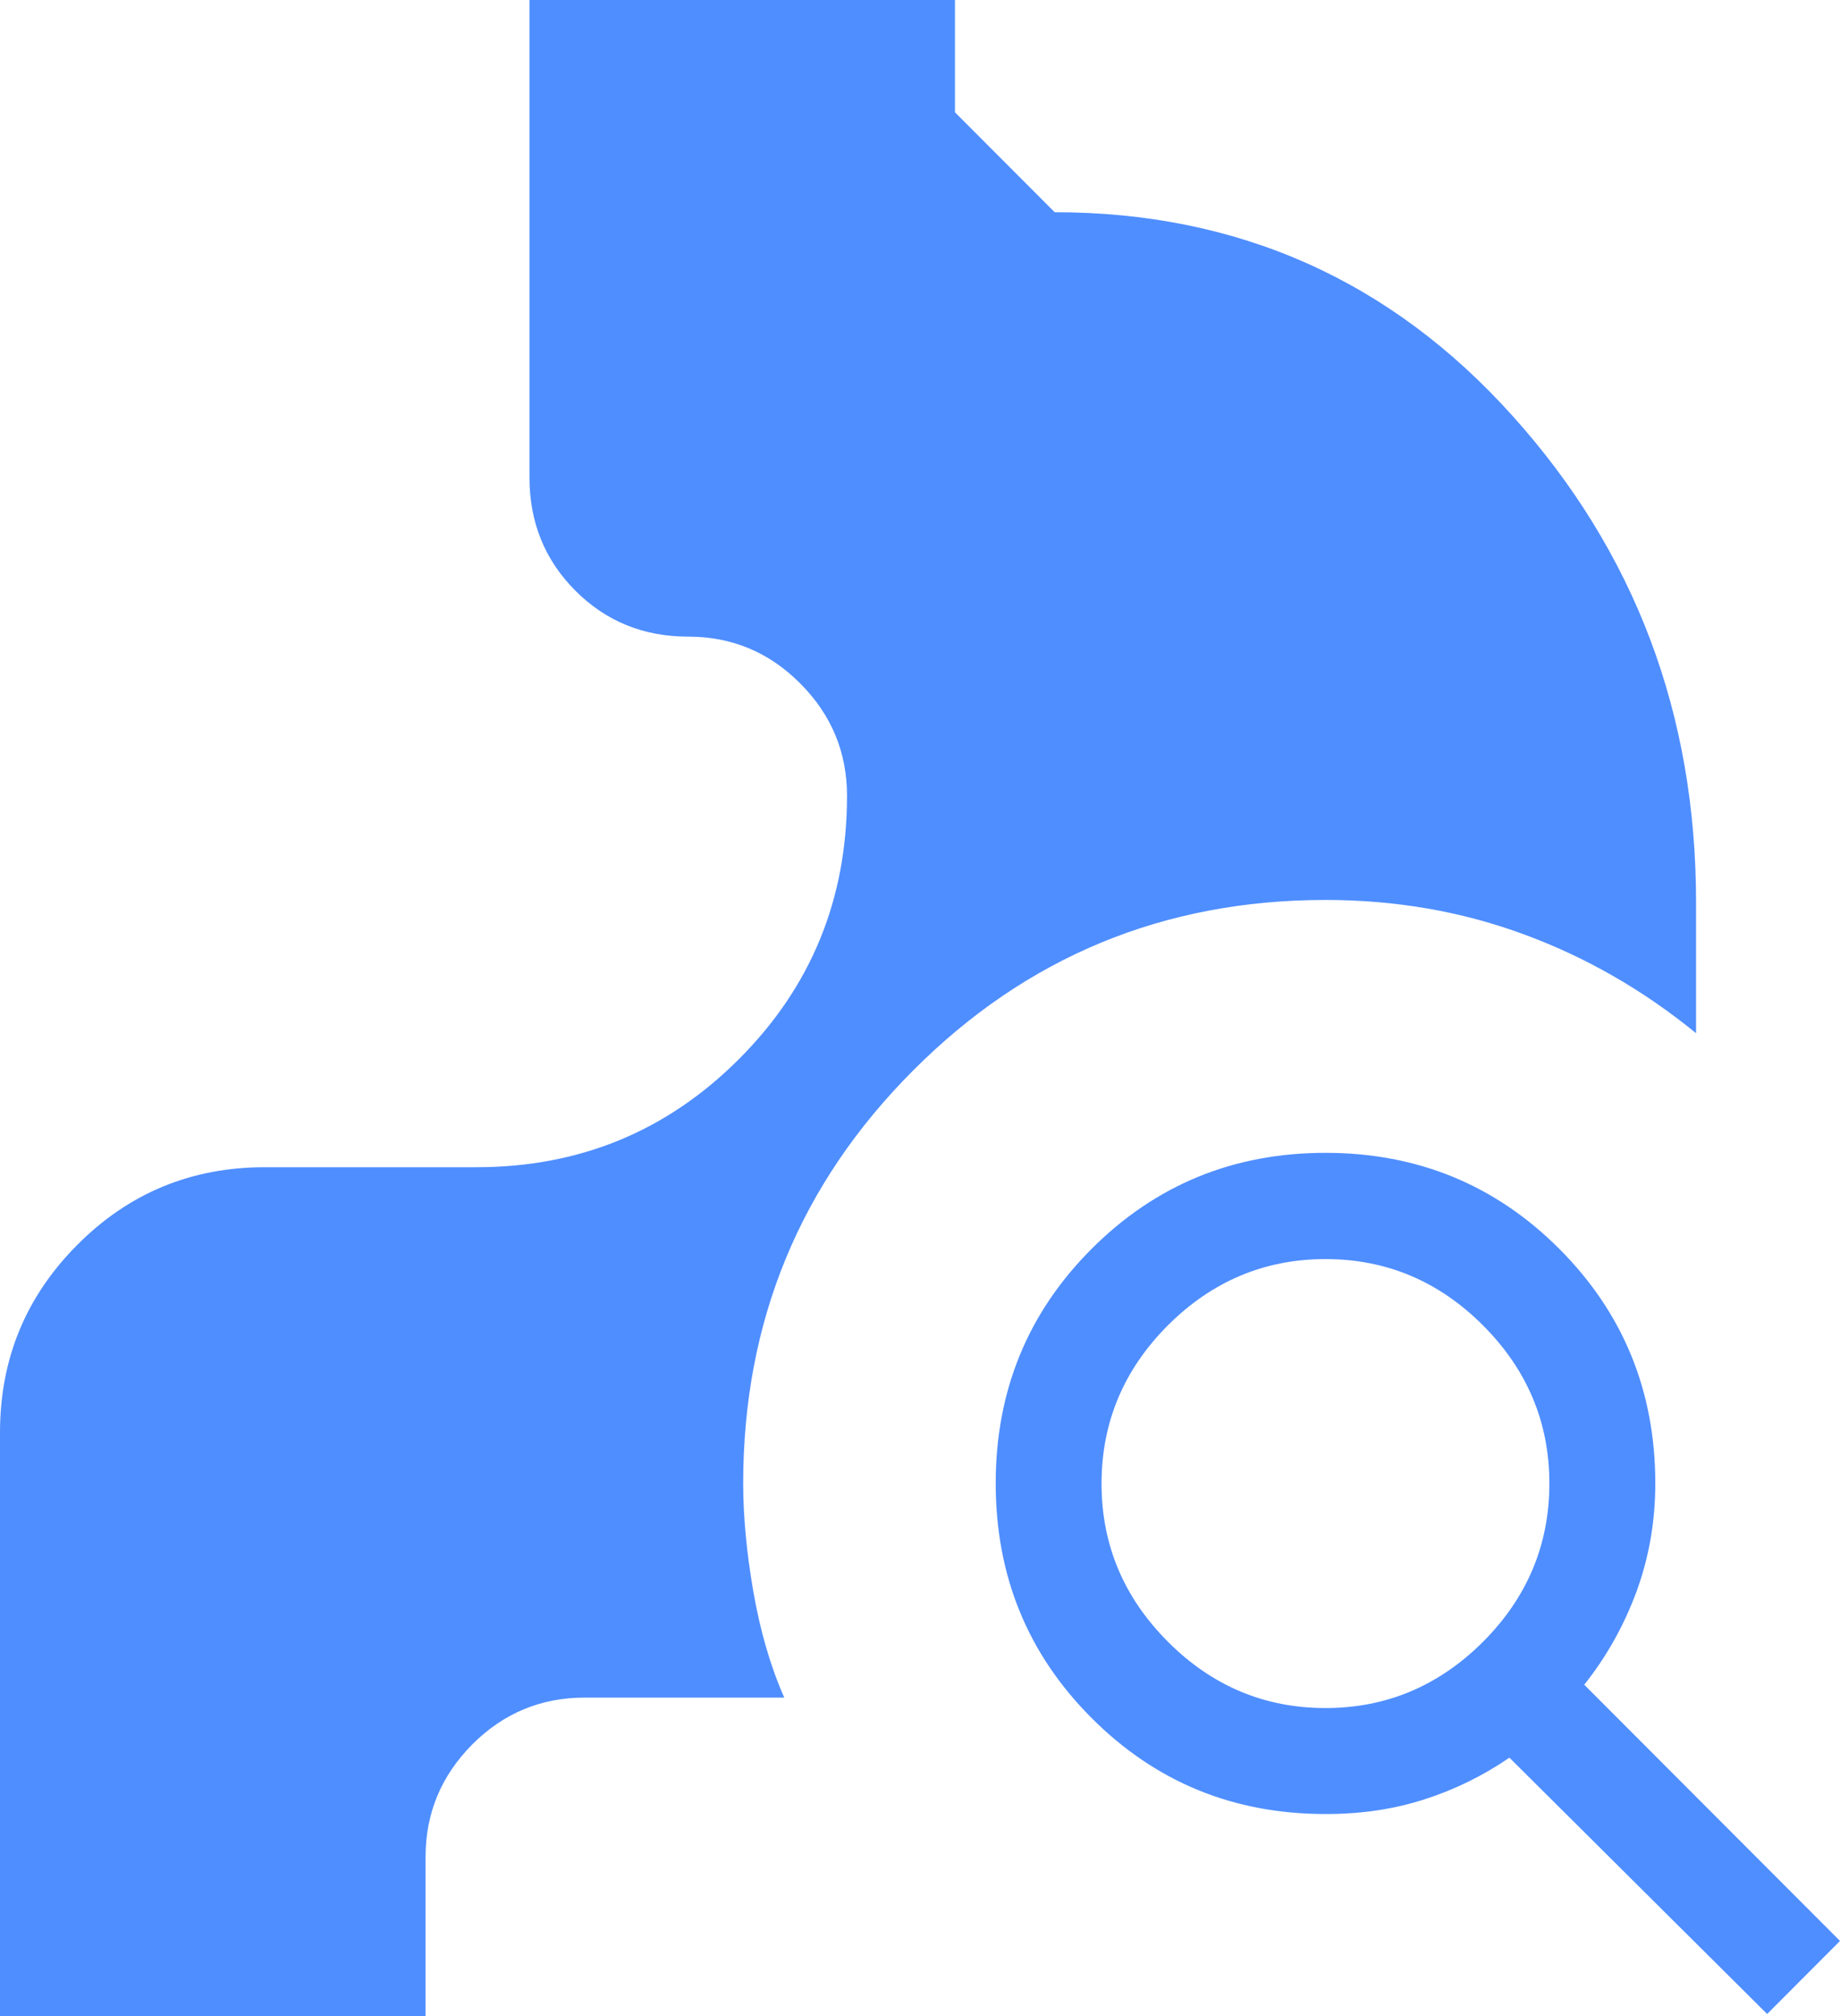 <svg width="21" height="23" viewBox="0 0 21 23" fill="none" xmlns="http://www.w3.org/2000/svg">
<path d="M20.168 22.976L17.227 20.052C16.925 20.259 16.601 20.418 16.253 20.529C15.905 20.641 15.53 20.696 15.128 20.695C14.077 20.695 13.187 20.33 12.457 19.598C11.728 18.868 11.364 17.976 11.364 16.923C11.364 15.87 11.728 14.979 12.457 14.249C13.187 13.518 14.077 13.152 15.128 13.152C16.178 13.152 17.068 13.518 17.798 14.249C18.527 14.98 18.892 15.872 18.892 16.924C18.892 17.357 18.82 17.768 18.677 18.159C18.532 18.55 18.333 18.903 18.081 19.22L21 22.143L20.168 22.977V22.976ZM15.128 19.486C15.823 19.486 16.423 19.233 16.928 18.728C17.431 18.223 17.683 17.622 17.683 16.924C17.683 16.228 17.431 15.627 16.927 15.122C16.423 14.617 15.823 14.364 15.128 14.364C14.433 14.364 13.832 14.617 13.327 15.122C12.824 15.627 12.572 16.228 12.572 16.926C12.572 17.622 12.824 18.223 13.329 18.729C13.833 19.234 14.433 19.486 15.128 19.486ZM0 23V16.342C0 15.504 0.295 14.79 0.884 14.2C1.472 13.61 2.185 13.316 3.022 13.316H5.438C6.615 13.316 7.614 12.904 8.435 12.081C9.257 11.259 9.667 10.259 9.667 9.079C9.667 8.581 9.489 8.154 9.133 7.797C8.779 7.441 8.353 7.263 7.855 7.263C7.345 7.263 6.915 7.088 6.566 6.738C6.217 6.388 6.043 5.958 6.043 5.447V0H10.899V1.281L12.037 2.421C14.13 2.421 15.873 3.197 17.266 4.748C18.66 6.299 19.357 8.146 19.357 10.29V11.787C18.754 11.295 18.098 10.918 17.388 10.658C16.68 10.397 15.926 10.267 15.128 10.267C13.285 10.267 11.716 10.915 10.423 12.211C9.129 13.506 8.482 15.077 8.482 16.923C8.482 17.3 8.521 17.714 8.599 18.164C8.678 18.613 8.795 19.015 8.951 19.367H6.67C6.173 19.367 5.746 19.545 5.39 19.901C5.035 20.259 4.857 20.686 4.857 21.184V23H0Z" fill="#4F8EFF"/>
</svg>
